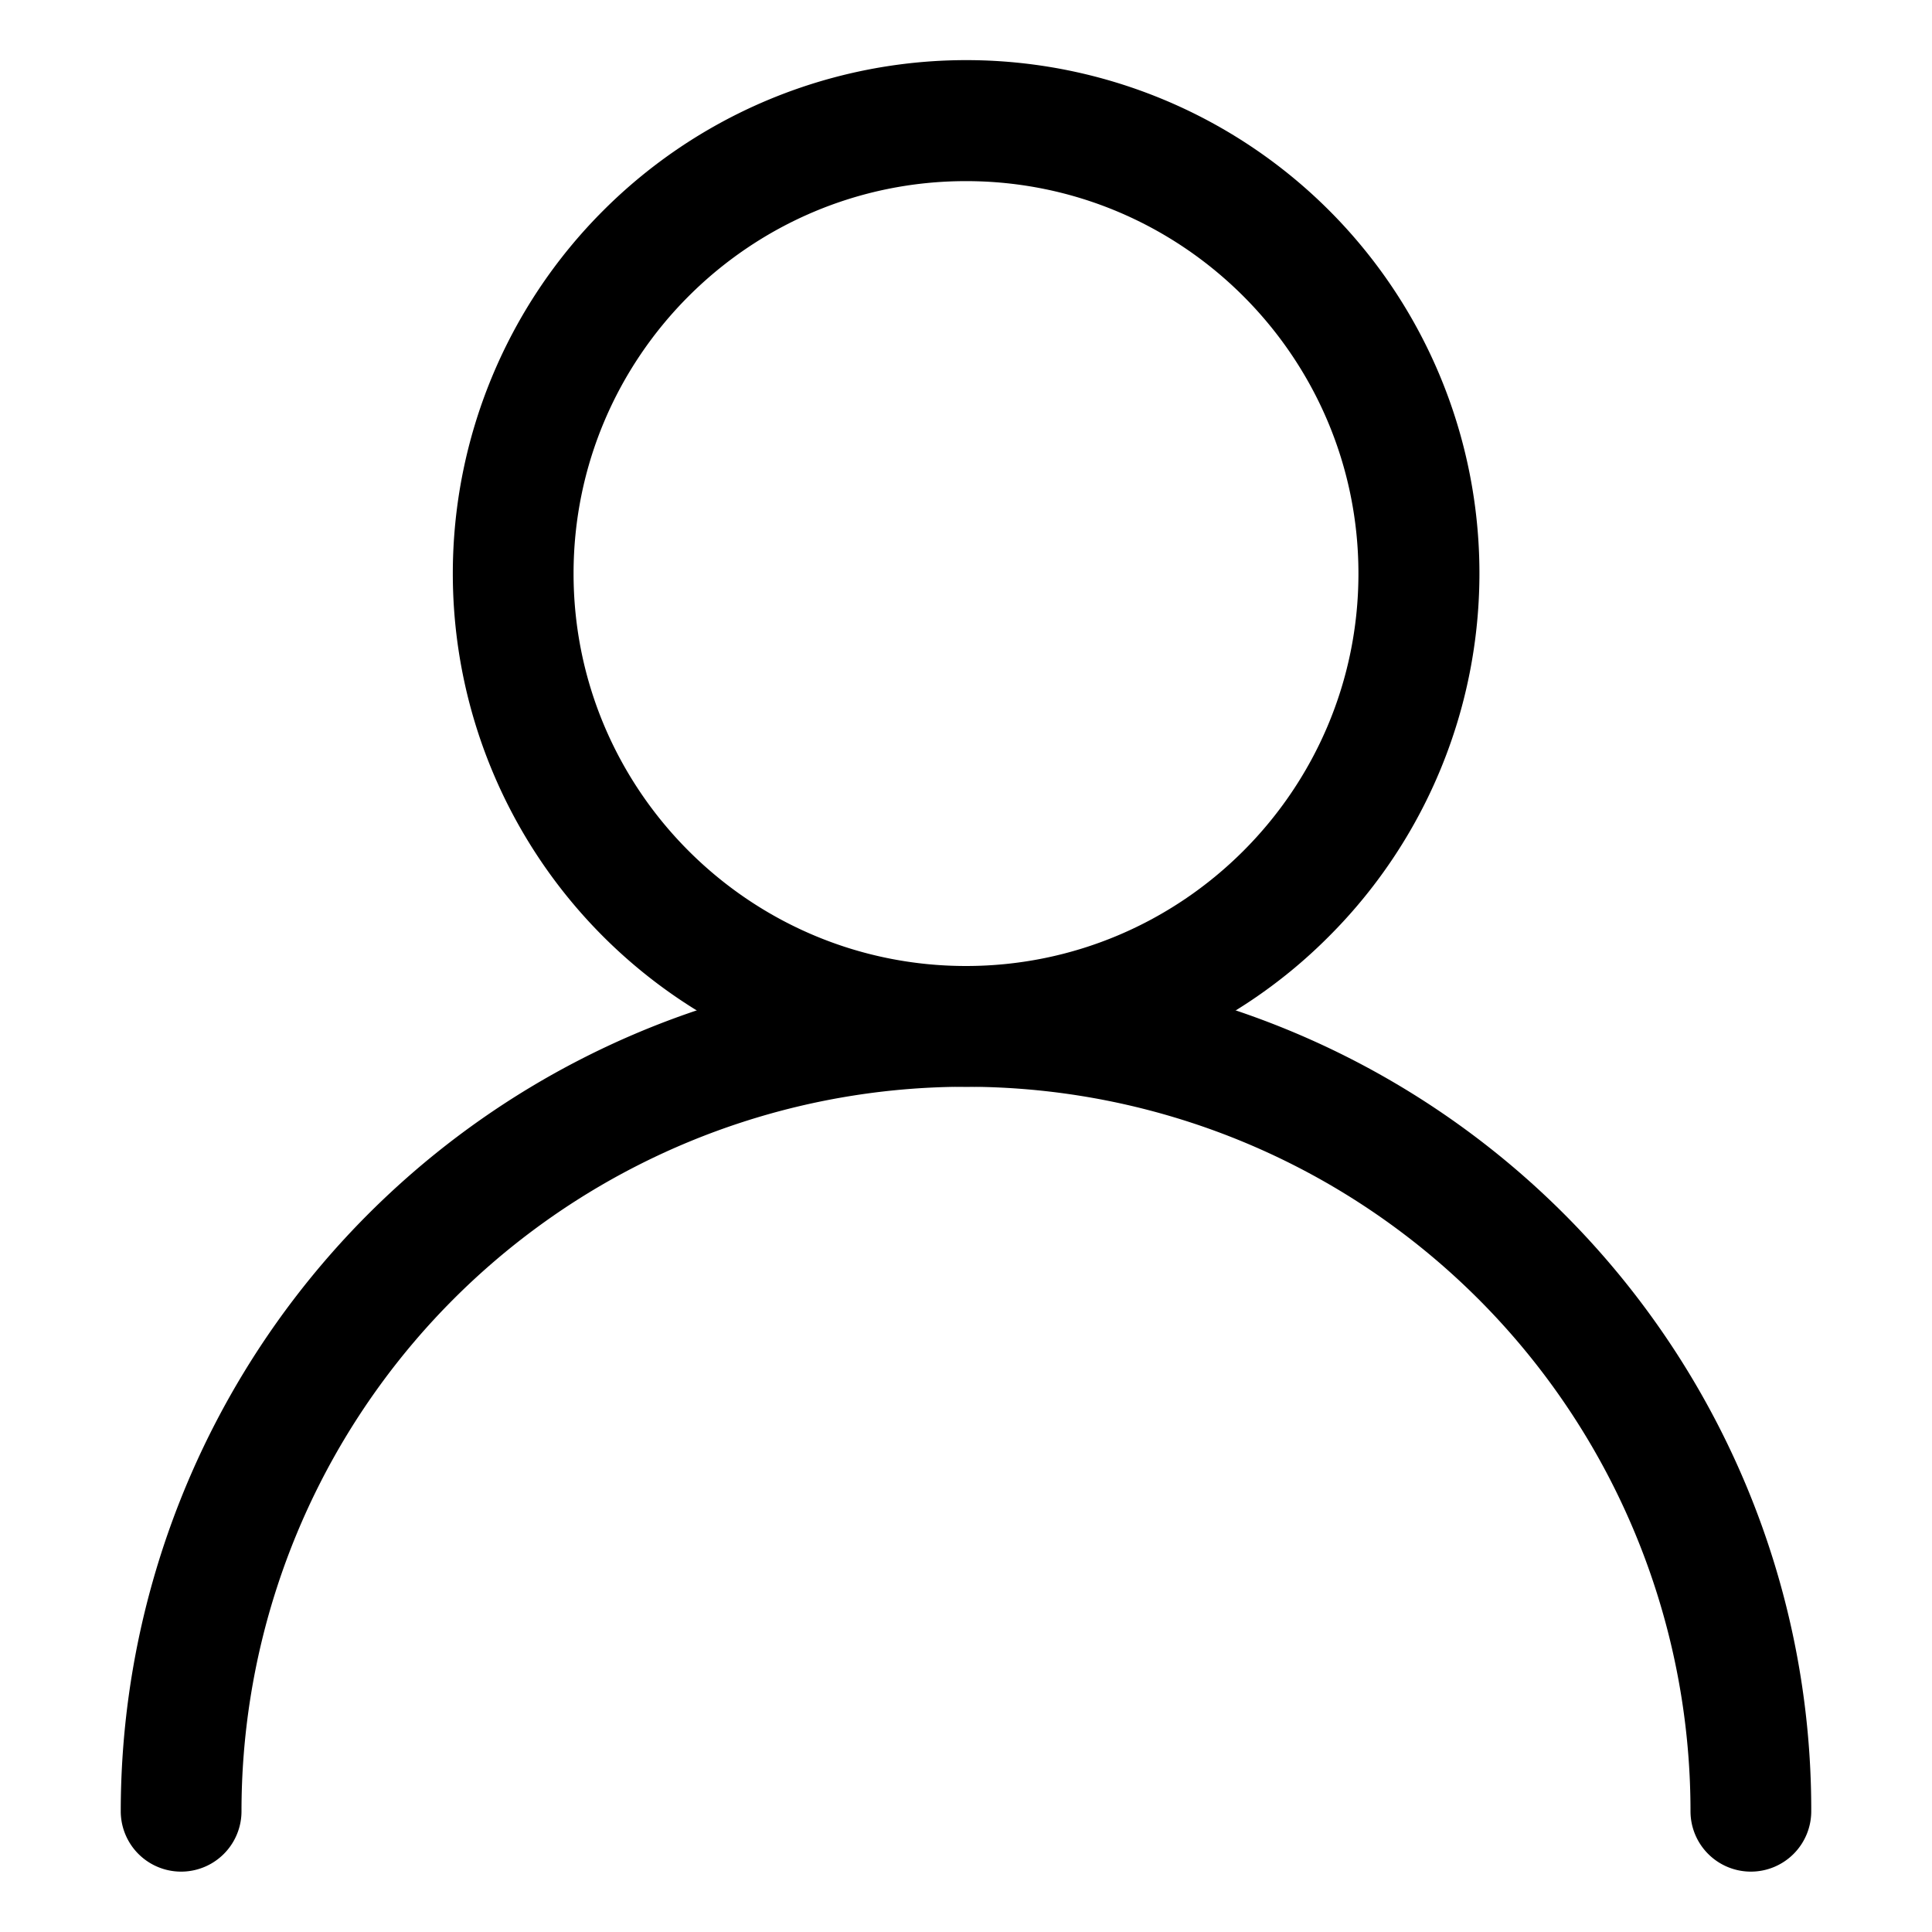 <?xml version="1.0" standalone="no"?><!DOCTYPE svg PUBLIC "-//W3C//DTD SVG 1.1//EN" "http://www.w3.org/Graphics/SVG/1.1/DTD/svg11.dtd"><svg t="1543907148555" class="icon" style="" viewBox="0 0 1024 1024" version="1.1" xmlns="http://www.w3.org/2000/svg" p-id="1782" xmlns:xlink="http://www.w3.org/1999/xlink" width="200" height="200"><defs><style type="text/css"></style></defs><path d="M512 576a272 272 0 0 1-192.333-464.333 272 272 0 1 1 384.666 384.666A270.22 270.22 0 0 1 512 576z m0-480c-114.692 0-208 93.308-208 208s93.308 208 208 208 208-93.308 208-208S626.692 96 512 96z" p-id="1783"></path><path d="M928 992a32 32 0 0 1-32-32 384 384 0 1 0-768 0 32 32 0 0 1-64 0 448.11 448.11 0 0 1 860.78-174.392A445.223 445.223 0 0 1 960 960a32 32 0 0 1-32 32z" p-id="1784"></path></svg>